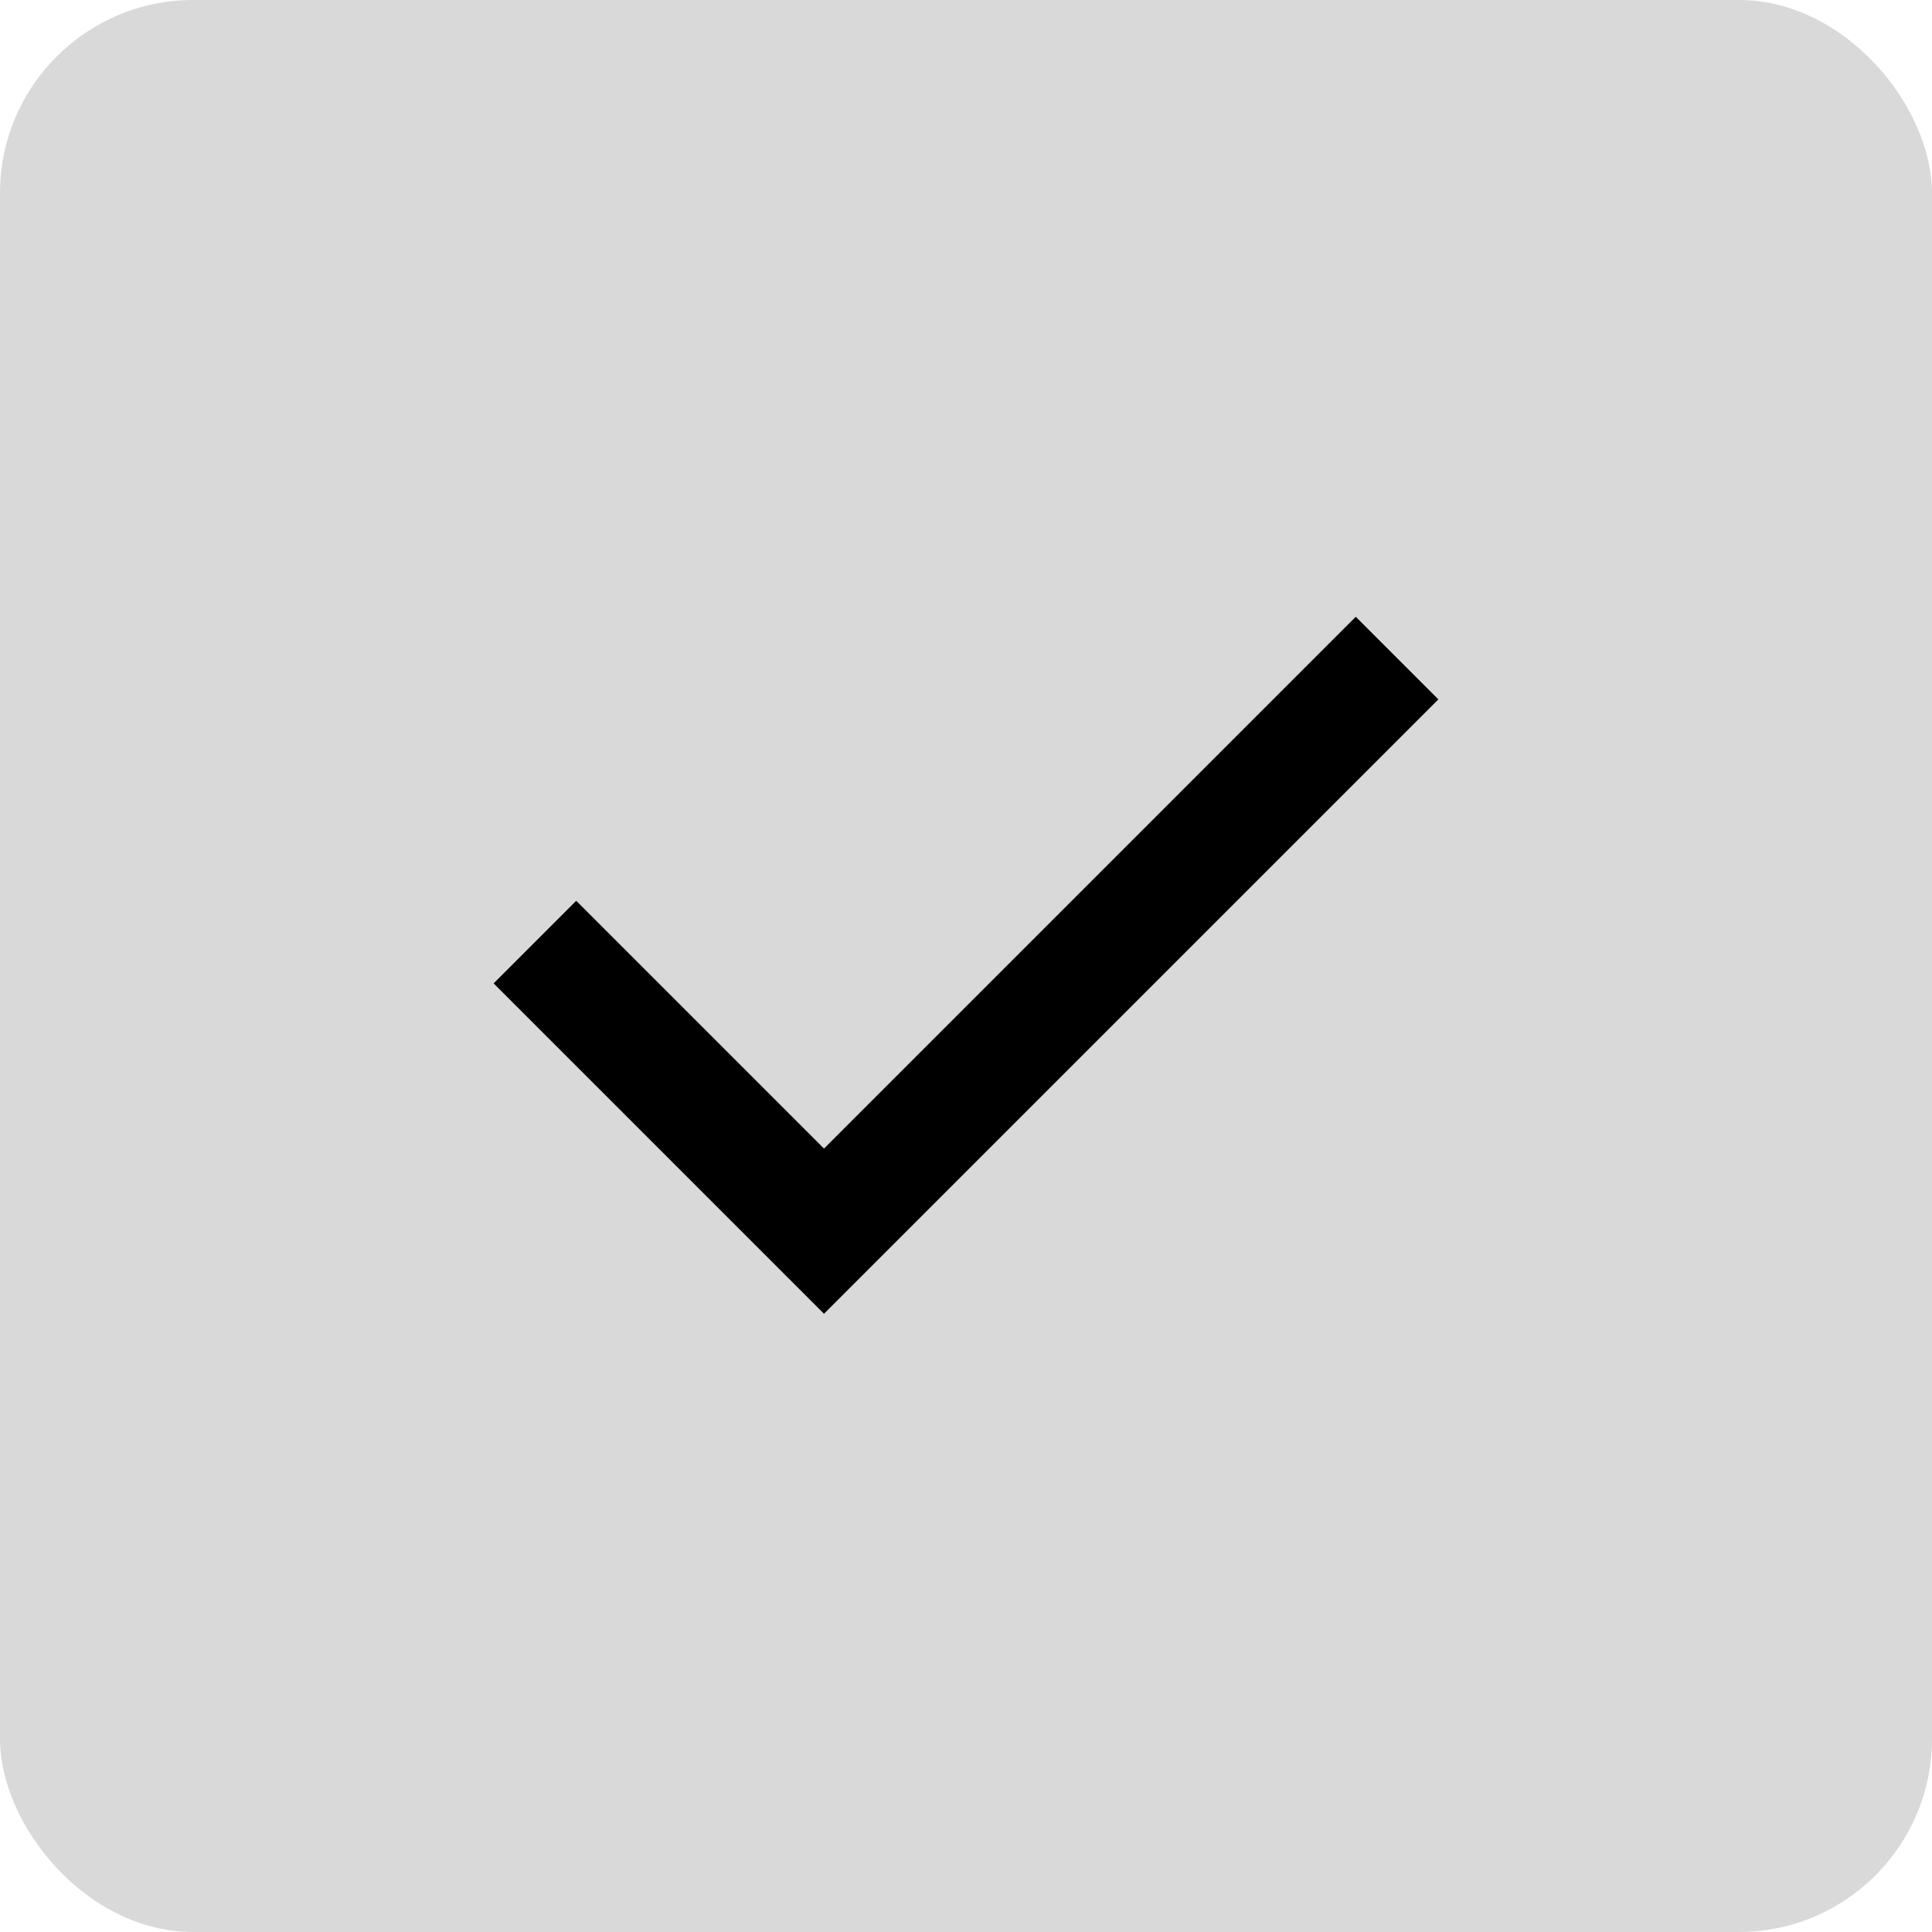 <svg width="50" height="50" viewBox="0 0 50 50" fill="none" xmlns="http://www.w3.org/2000/svg">
<rect width="50" height="50" rx="5" fill="#D9D9D9"/>
<path d="M21.325 34L12.775 25.45L14.912 23.312L21.325 29.725L35.087 15.962L37.225 18.1L21.325 34Z" fill="black"/>
</svg>
